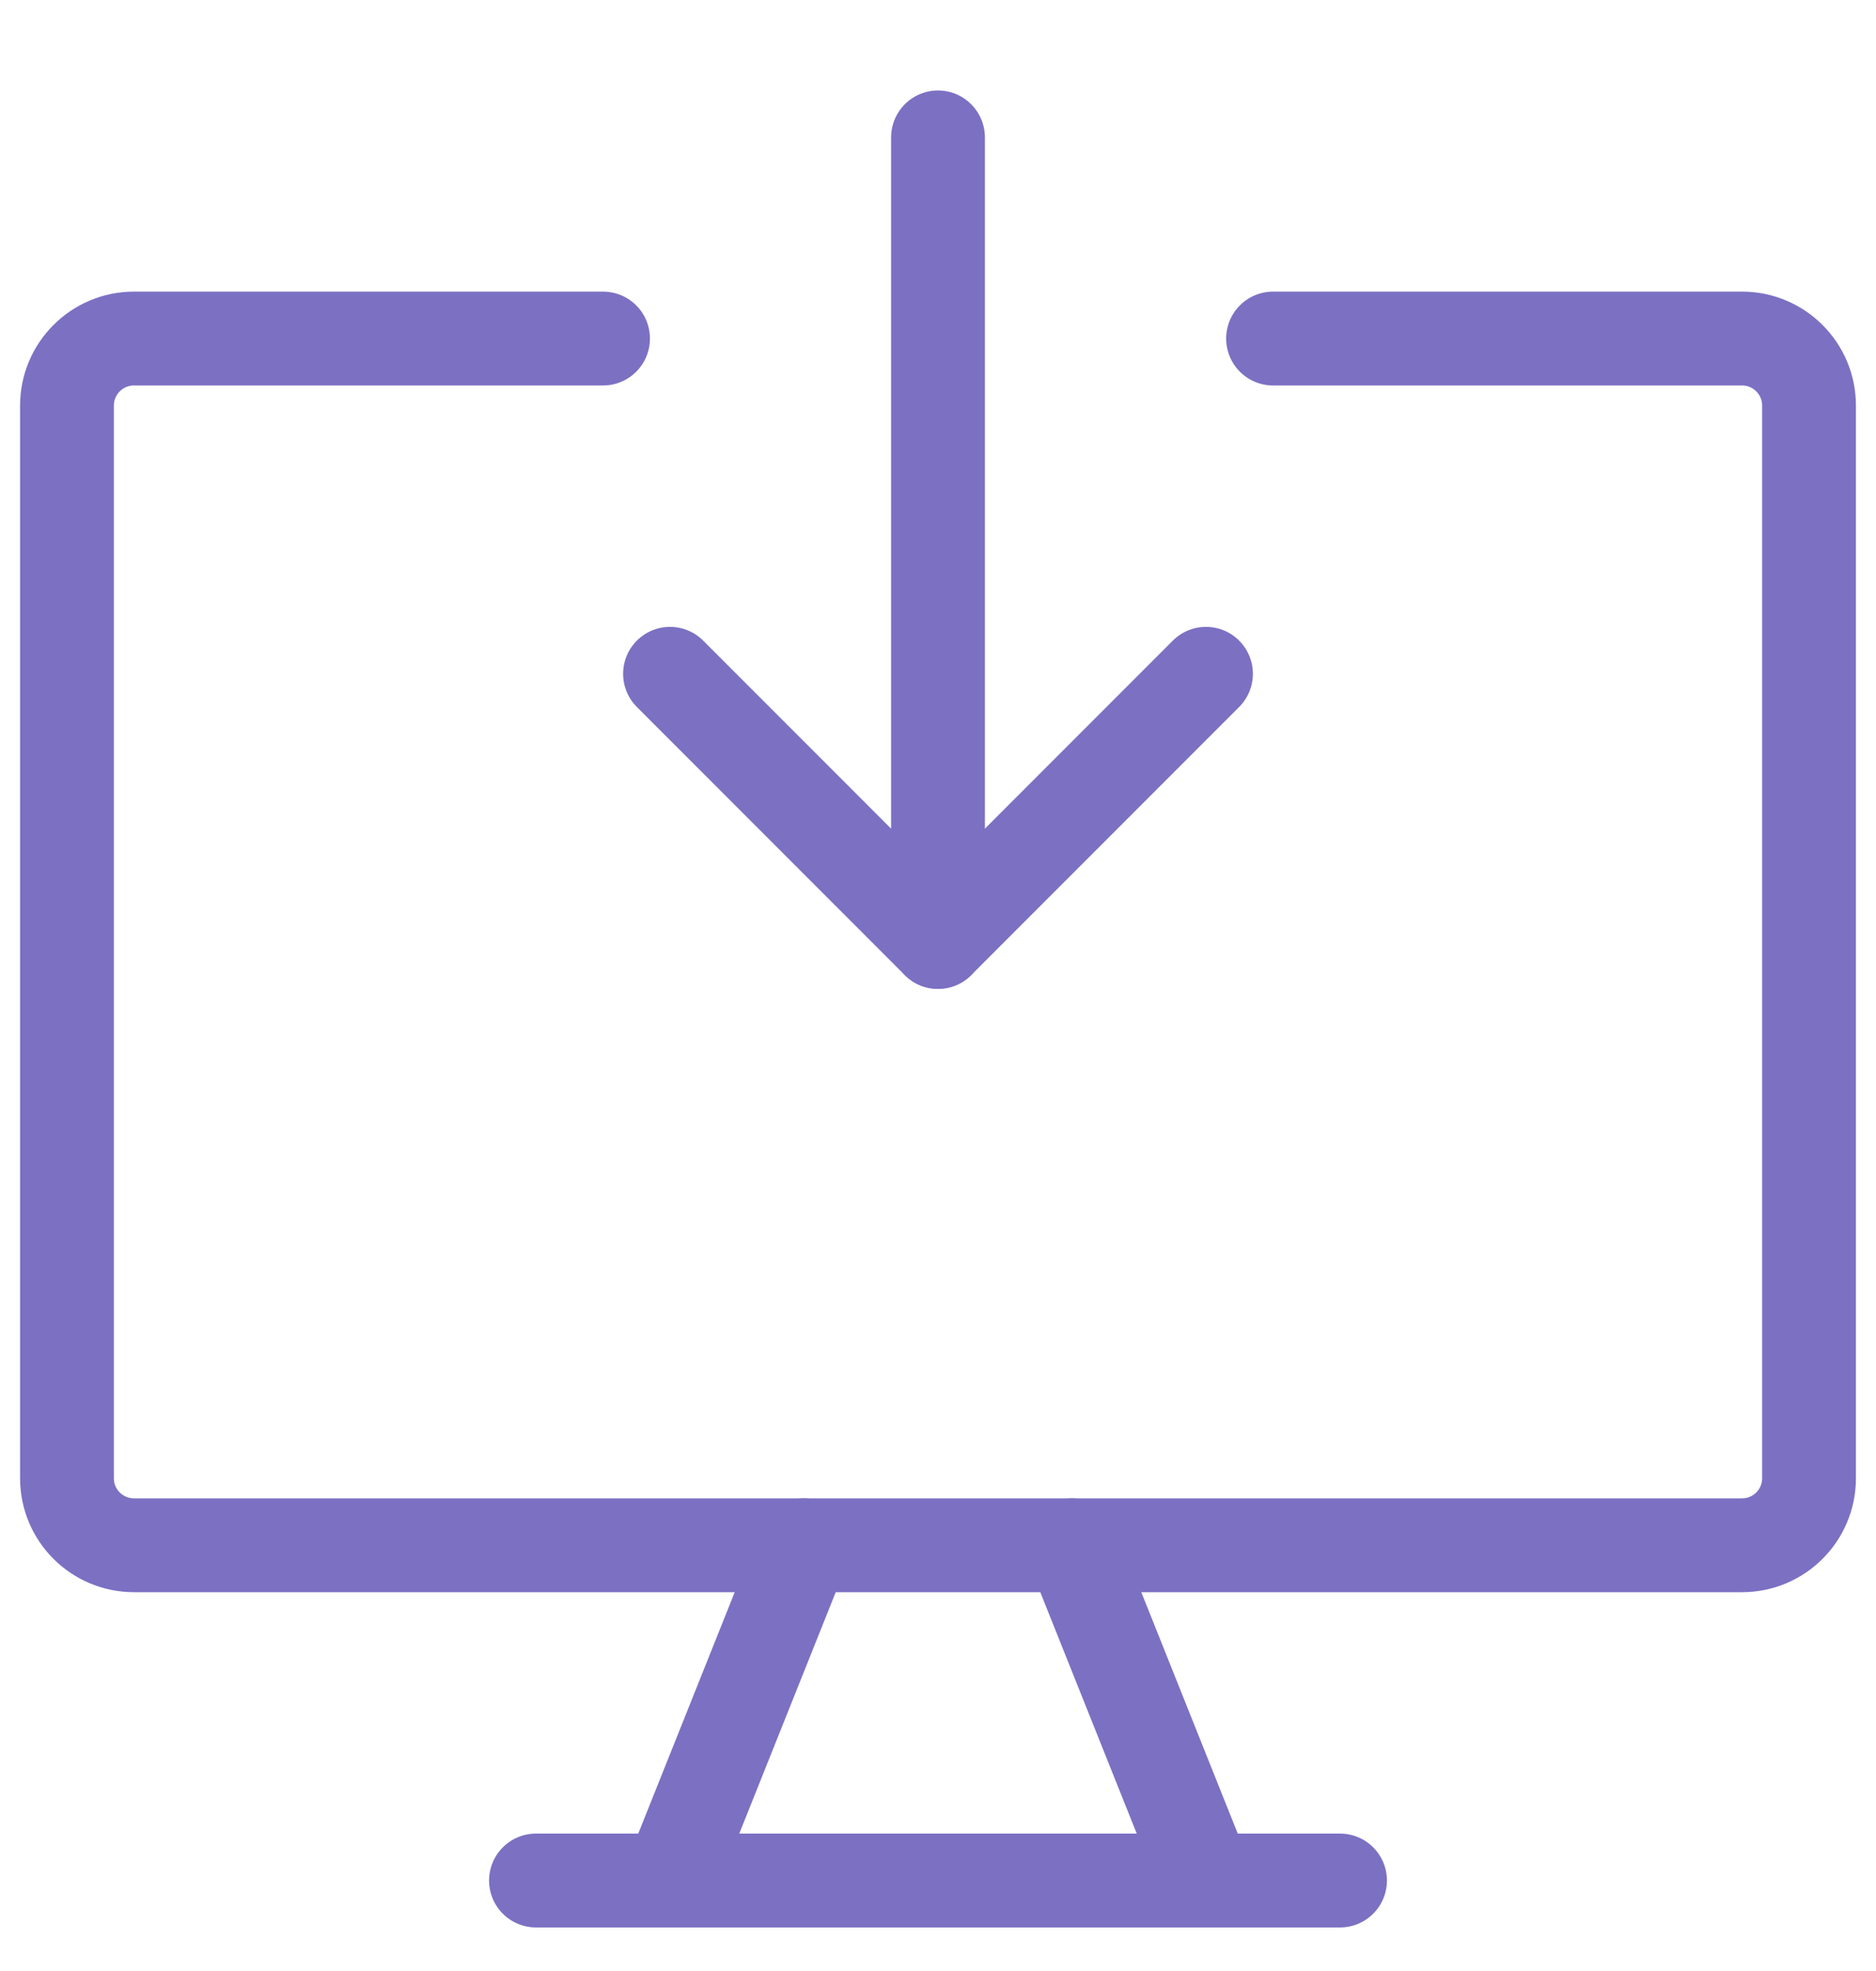 <svg width="20" height="21" viewBox="0 0 20 21" fill="none" xmlns="http://www.w3.org/2000/svg">
<g clip-path="url(#clip0_302_1271)">
<path d="M10 1.464V10.036" stroke="#7C70C3" stroke-linecap="round" stroke-linejoin="round"/>
<path d="M7.143 7.179L10 10.036L12.857 7.179" stroke="#7C70C3" stroke-linecap="round" stroke-linejoin="round"/>
<path d="M13.572 3.607H18.572C18.966 3.607 19.286 3.927 19.286 4.321V15.75C19.286 16.145 18.966 16.464 18.572 16.464H1.429C1.034 16.464 0.714 16.145 0.714 15.75V4.321C0.714 3.927 1.034 3.607 1.429 3.607H6.429" stroke="#7C70C3" stroke-linecap="round" stroke-linejoin="round"/>
<path d="M8.571 16.464L7.143 20.036" stroke="#7C70C3" stroke-linecap="round" stroke-linejoin="round"/>
<path d="M11.429 16.464L12.857 20.036" stroke="#7C70C3" stroke-linecap="round" stroke-linejoin="round"/>
<path d="M5.714 20.036H14.286" stroke="#7C70C3" stroke-linecap="round" stroke-linejoin="round"/>
</g>
<defs>
<clipPath id="clip0_302_1271">
<rect width="20" height="20" fill="white" transform="translate(0 0.75)"/>
</clipPath>
</defs>
</svg>

